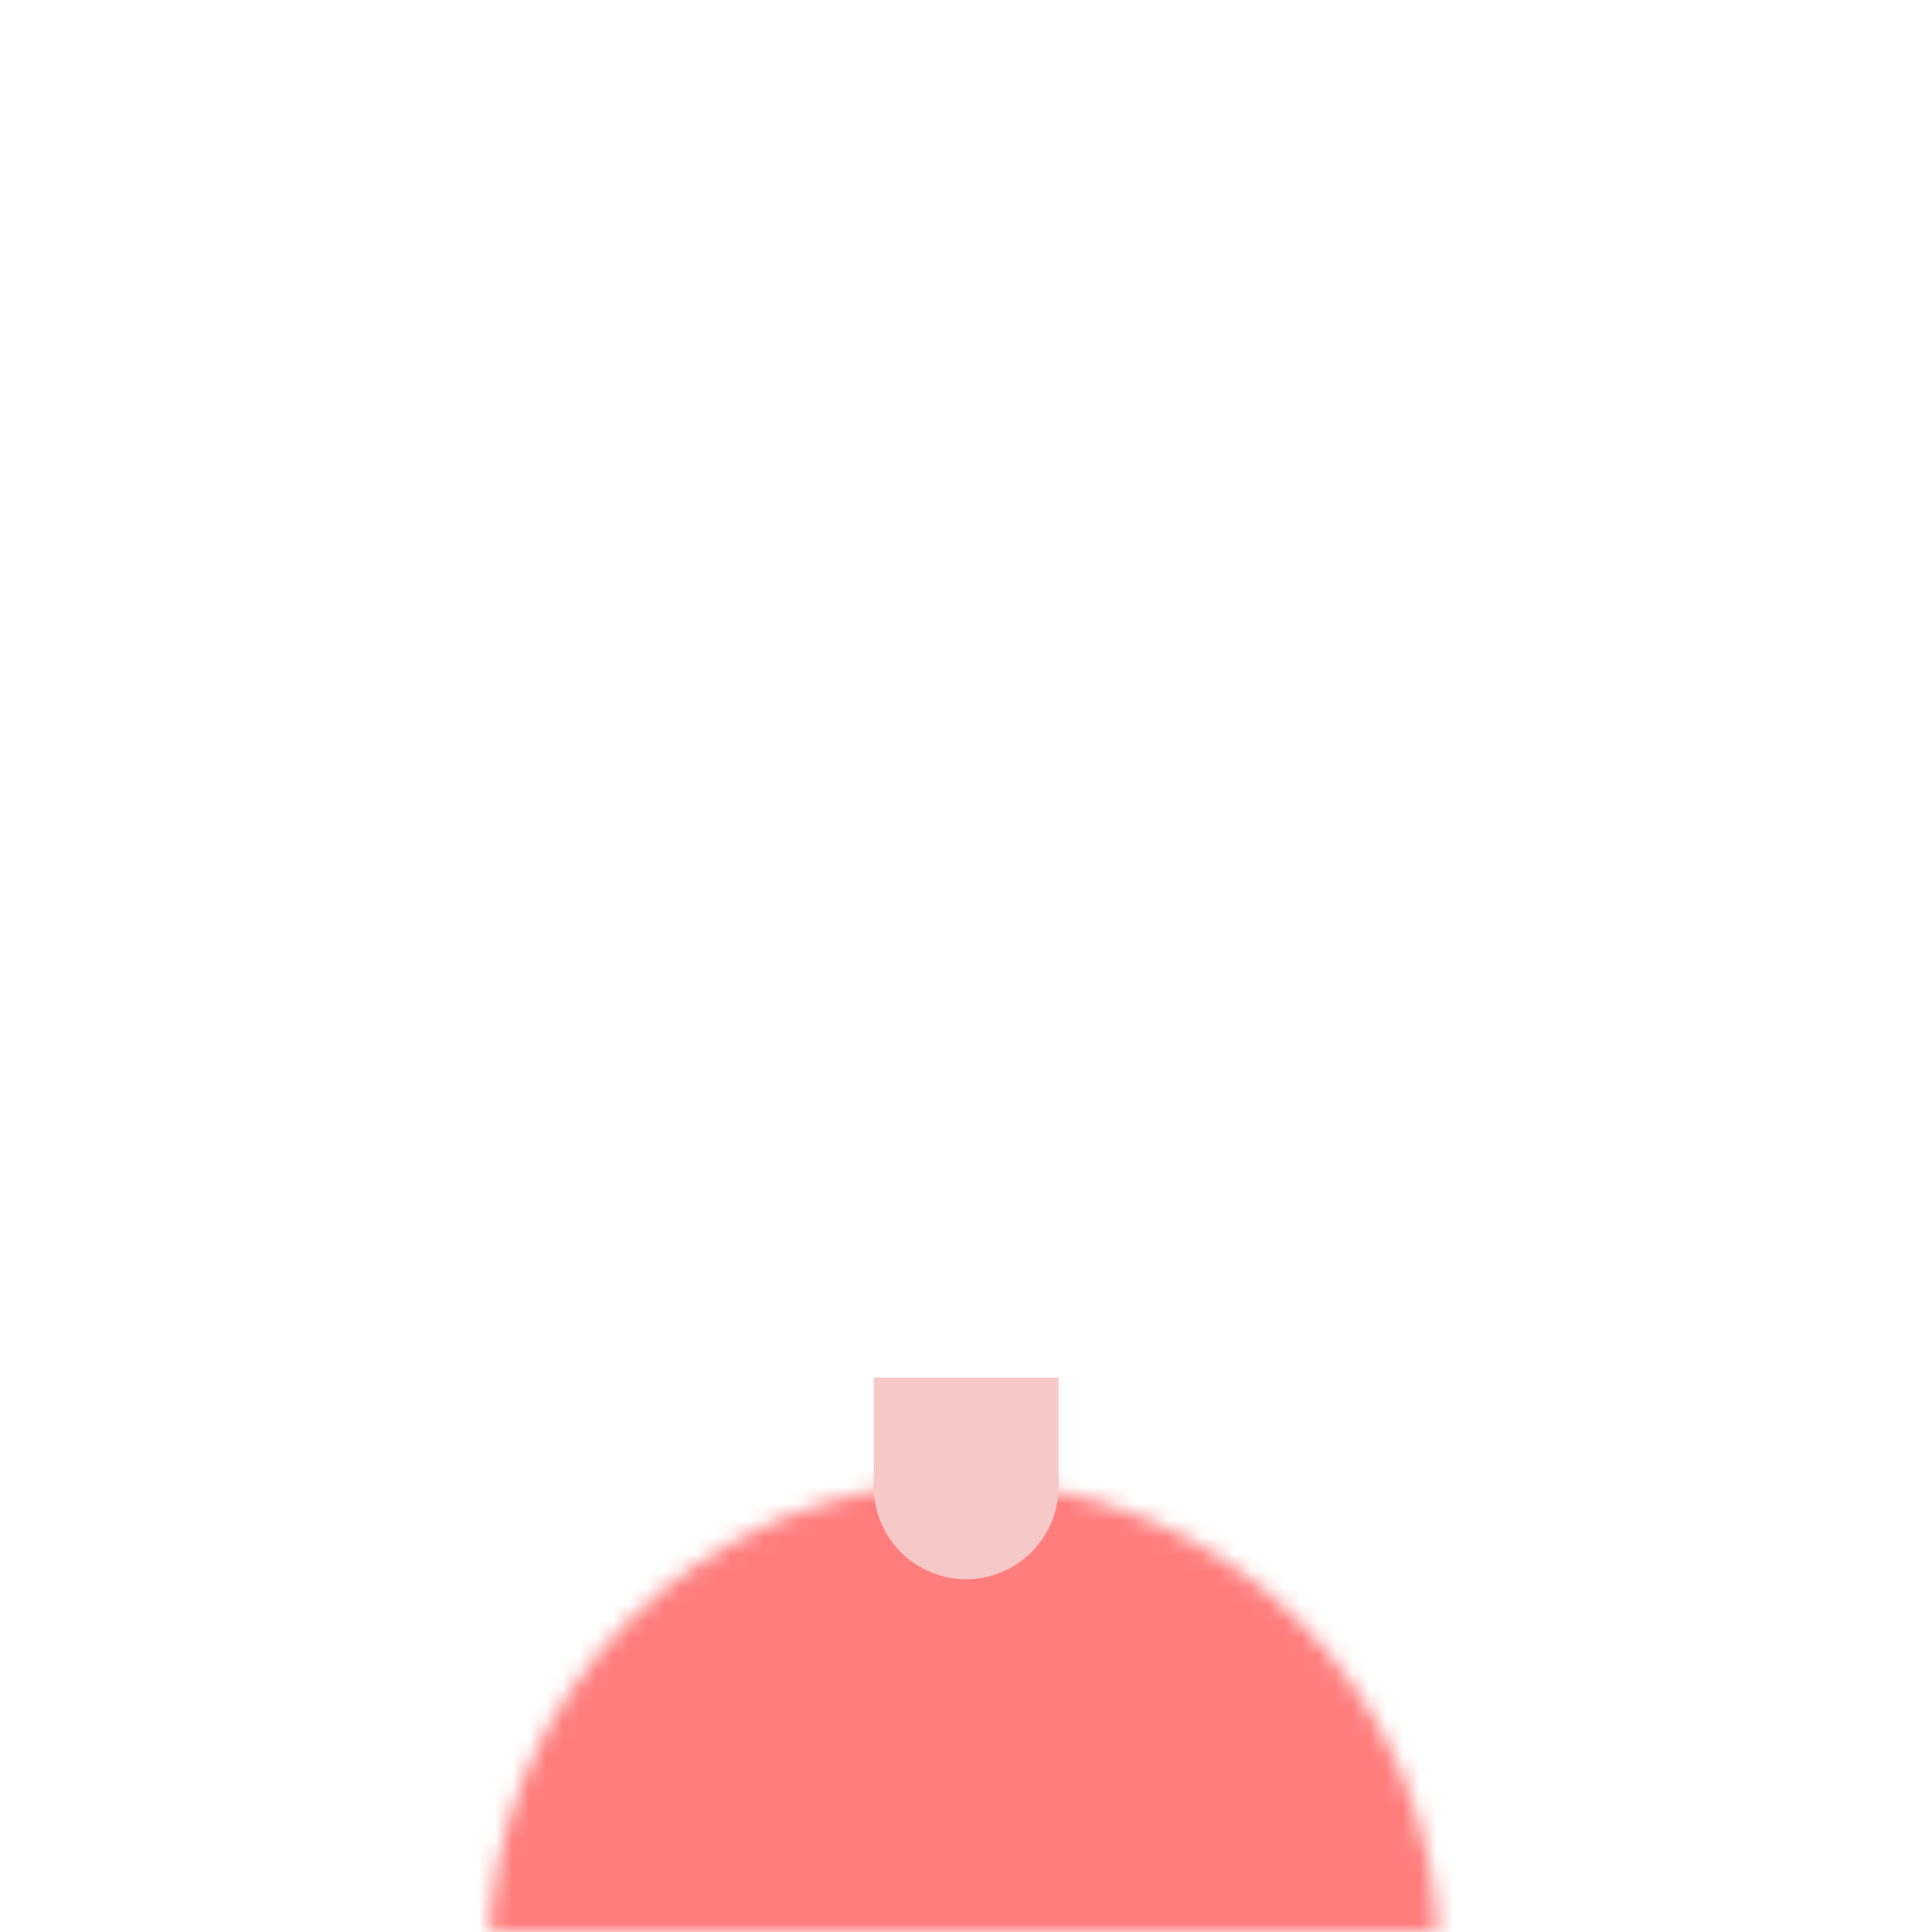 <svg width="115" height="115" viewBox="0 0 115 115" fill="none" xmlns="http://www.w3.org/2000/svg">
<g clip-path="url(#clip0_1328_37362)">
<mask id="mask0_1328_37362" style="mask-type:luminance" maskUnits="userSpaceOnUse" x="0" y="0" width="115" height="115">
<path d="M115 0H0V115H115V0Z" fill="white"/>
</mask>
<g mask="url(#mask0_1328_37362)">
<mask id="mask1_1328_37362" style="mask-type:alpha" maskUnits="userSpaceOnUse" x="29" y="88" width="57" height="57">
<path d="M57.361 144.78C72.978 144.78 85.637 132.12 85.637 116.503C85.637 100.886 72.978 88.227 57.361 88.227C41.744 88.227 29.084 100.886 29.084 116.503C29.084 132.12 41.744 144.78 57.361 144.78Z" fill="#F5D566"/>
</mask>
<g mask="url(#mask1_1328_37362)">
<path d="M90.24 87.227H24.07V115.298H90.24V87.227Z" fill="#FF7D7D"/>
</g>
<path d="M52.01 82H63.01V88.5C63.01 91.538 60.547 94 57.51 94C54.472 94 52.01 91.538 52.01 88.5V82Z" fill="#F6C8C8"/>
</g>
</g>
<defs>
<clipPath id="clip0_1328_37362">
<rect width="115" height="115" fill="white"/>
</clipPath>
</defs>
</svg>

